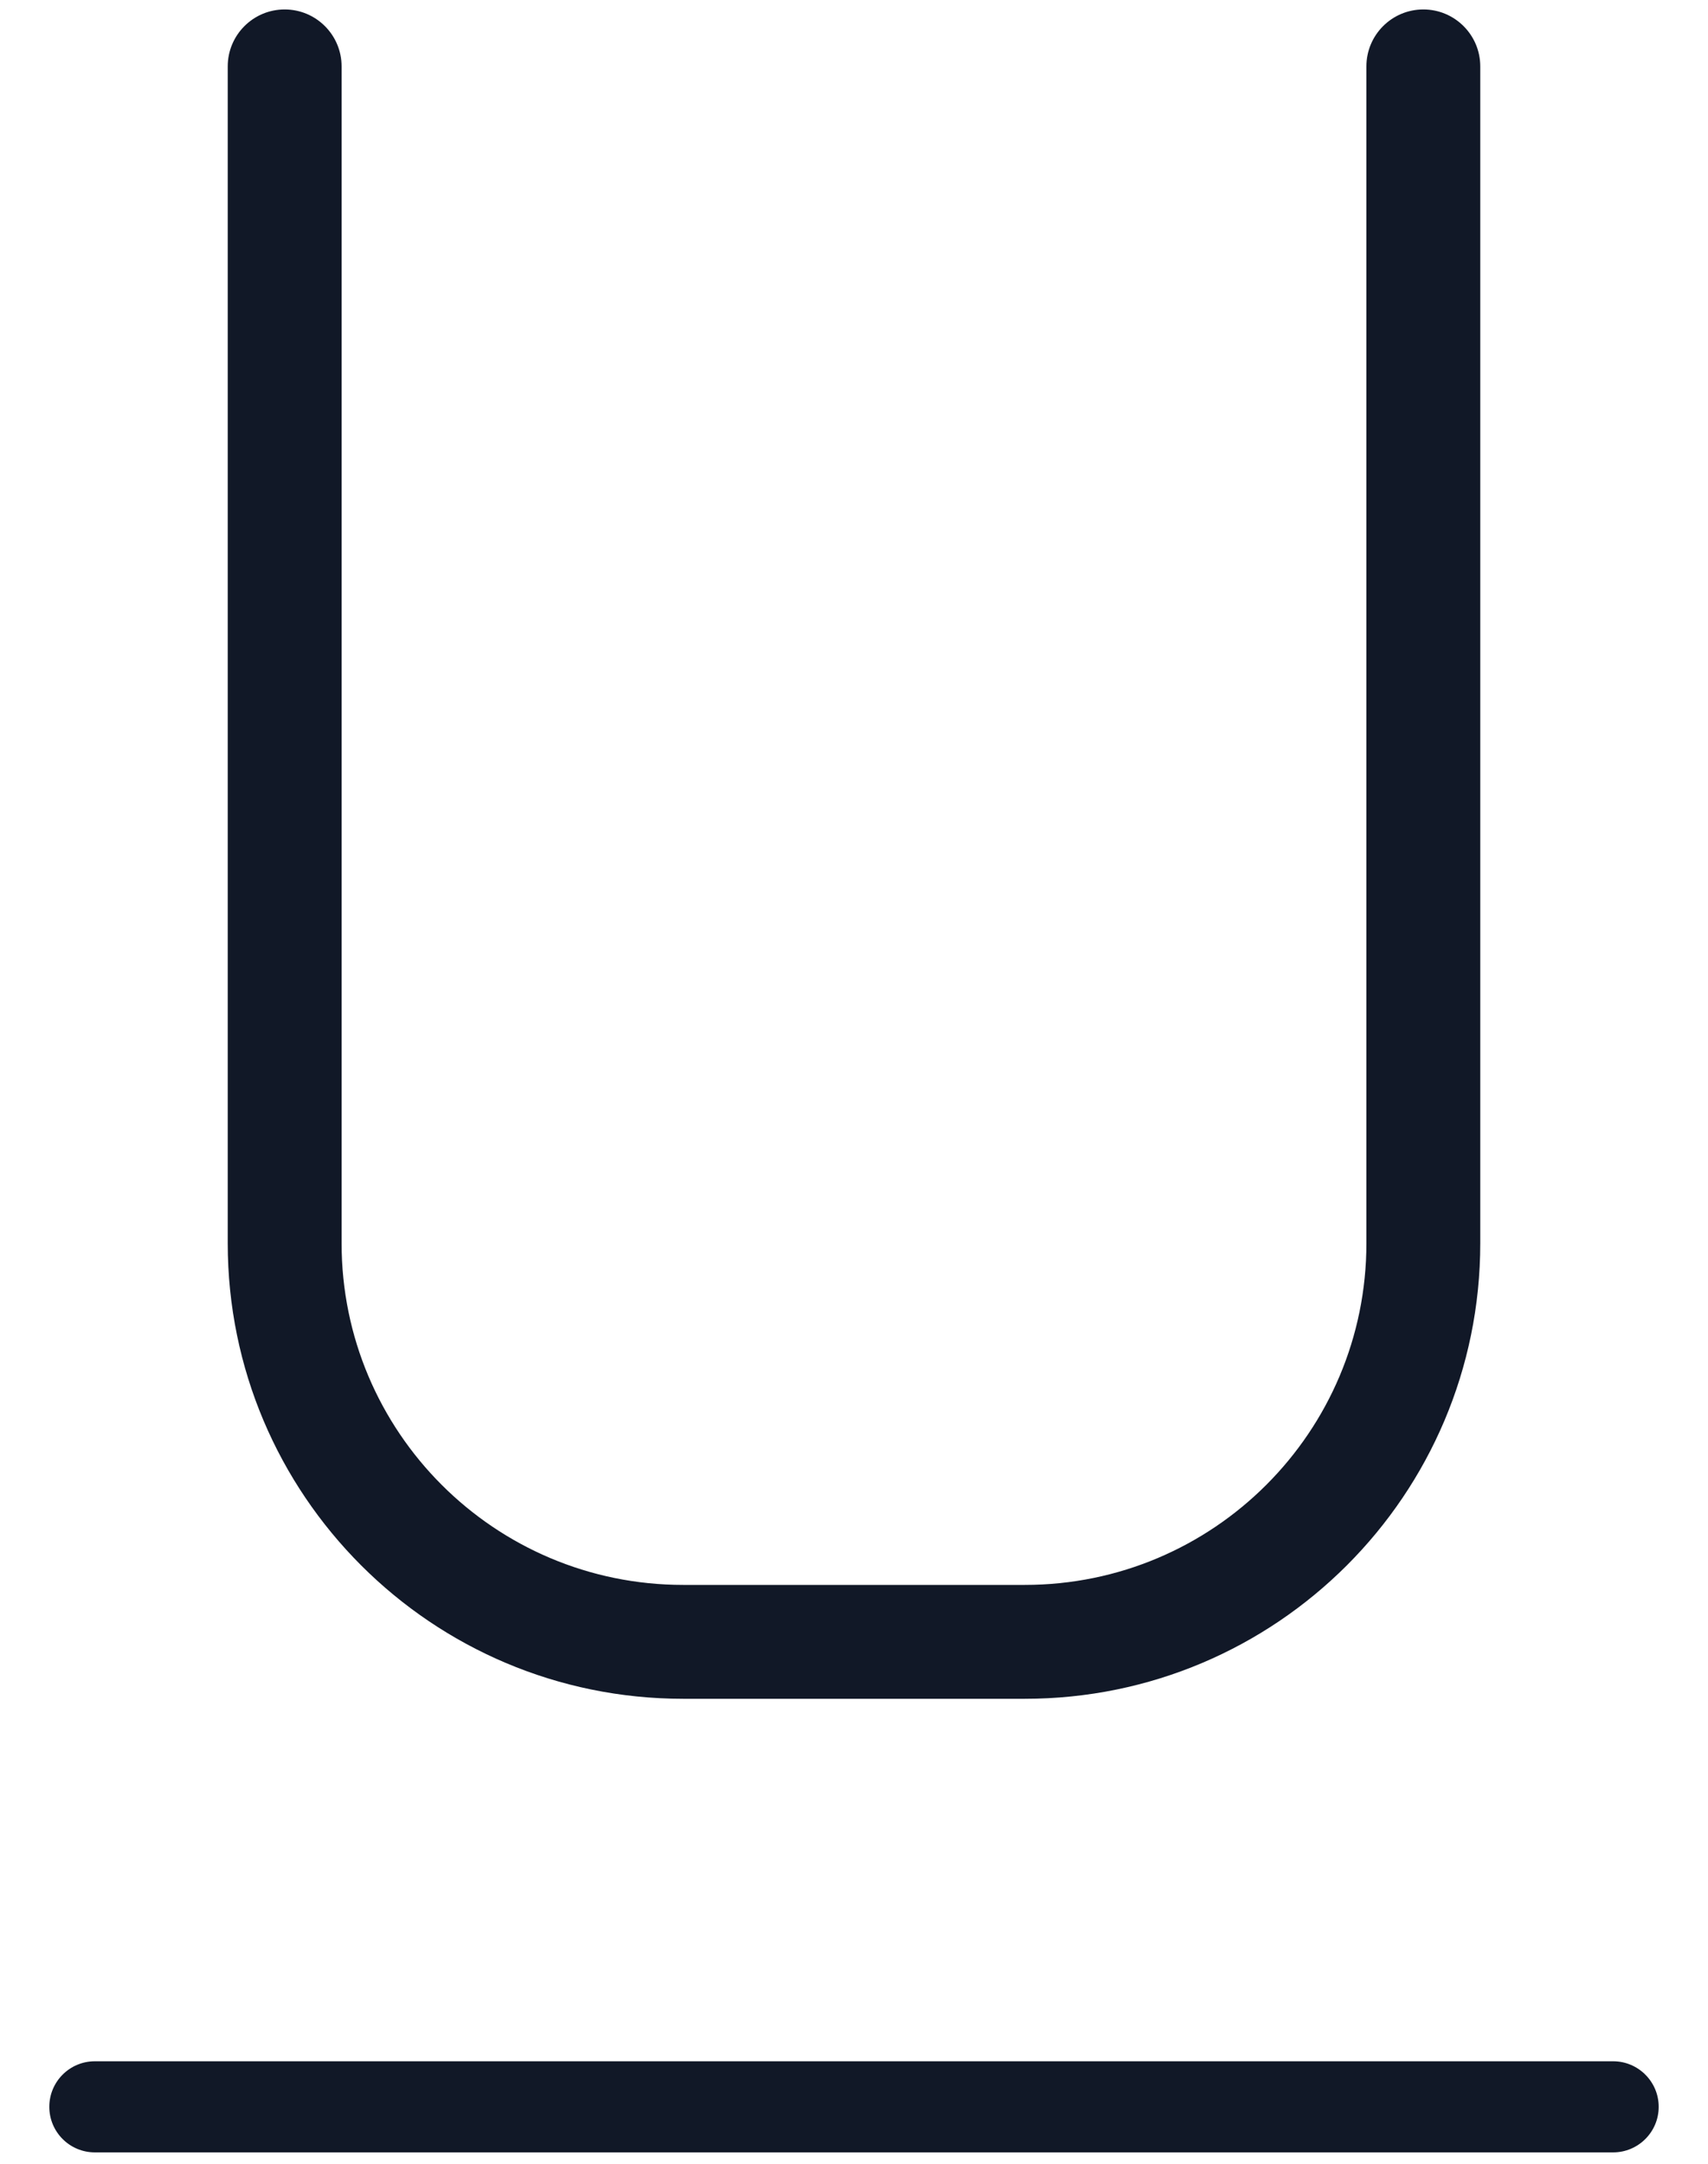 <svg width="15" height="19" viewBox="0 0 15 19" fill="none" xmlns="http://www.w3.org/2000/svg">
<path fill-rule="evenodd" clip-rule="evenodd" d="M3 0.583C3 0.307 2.776 0.083 2.5 0.083C2.224 0.083 2 0.307 2 0.583V10.917C2 13.126 3.791 14.917 6 14.917H9C11.209 14.917 13 13.126 13 10.917V0.583C13 0.307 12.776 0.083 12.5 0.083C12.224 0.083 12 0.307 12 0.583V10.917C12 12.573 10.657 13.917 9 13.917H6C4.343 13.917 3 12.573 3 10.917V0.583ZM0.833 18.1C0.612 18.1 0.433 18.279 0.433 18.5C0.433 18.721 0.612 18.9 0.833 18.9H14.167C14.387 18.9 14.567 18.721 14.567 18.5C14.567 18.279 14.387 18.1 14.167 18.1H0.833Z" fill="#111827"/>
</svg>
